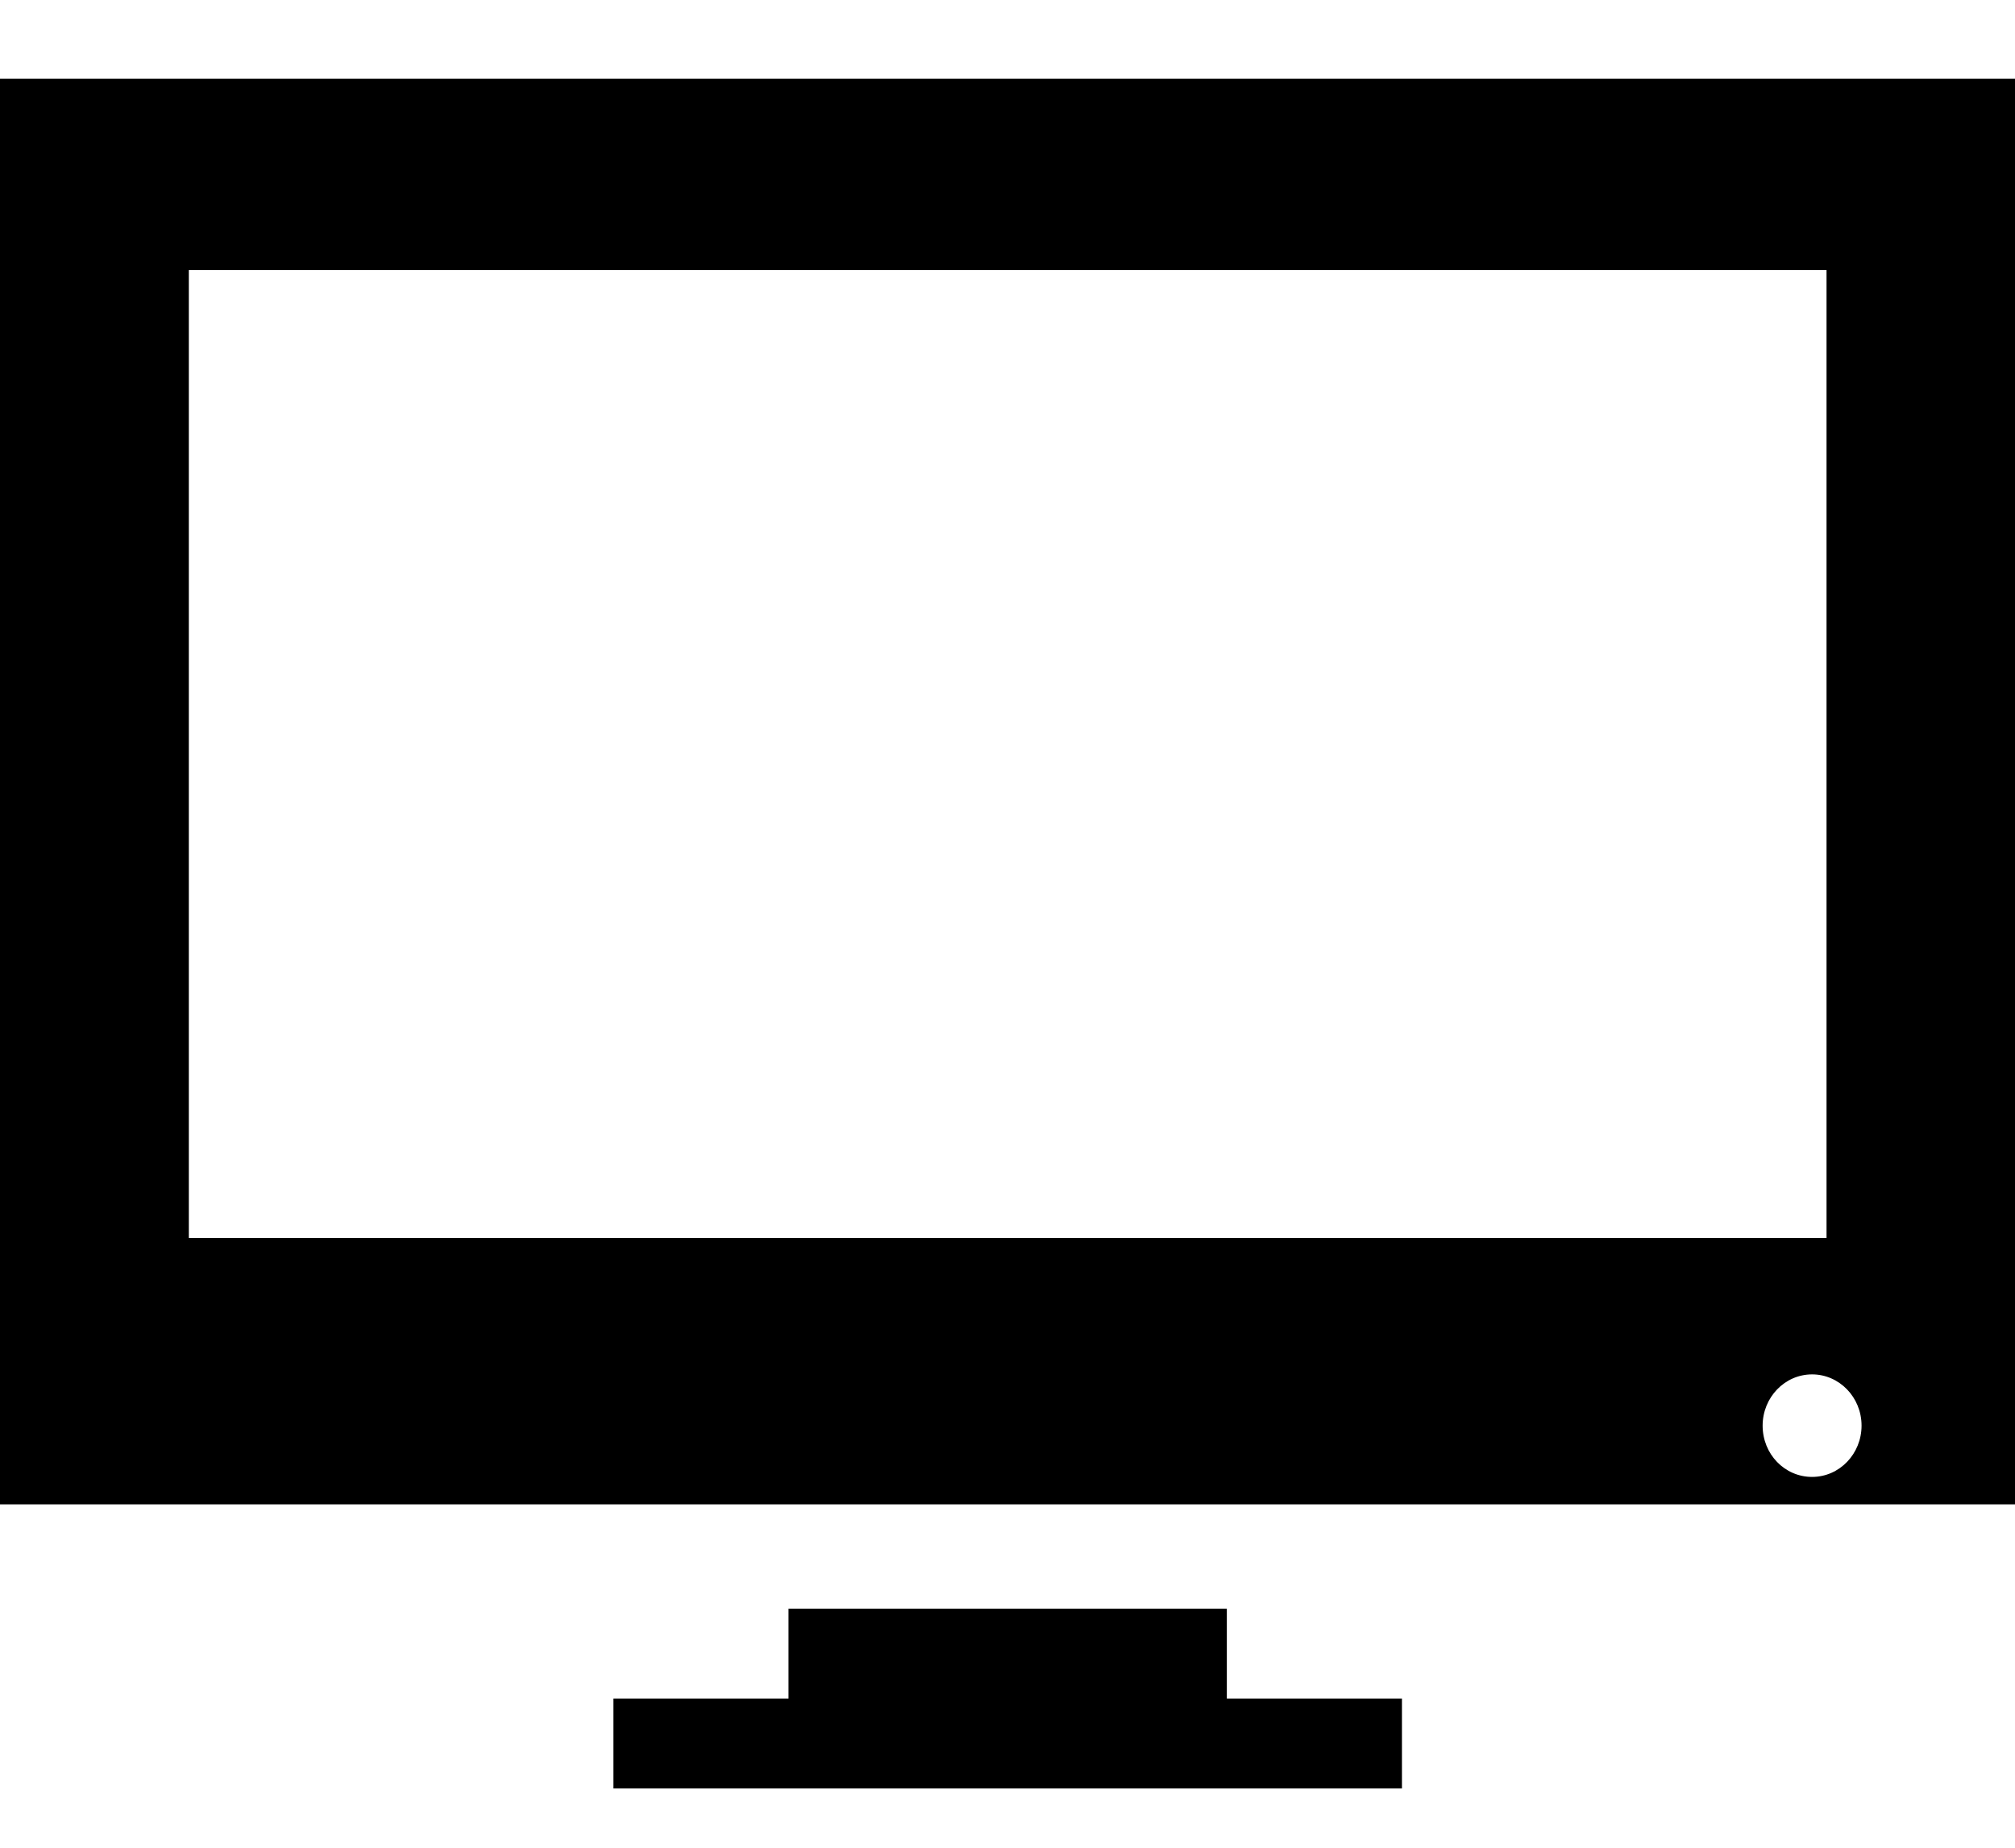 <?xml version="1.0" encoding="utf-8"?>
<!-- Generator: Adobe Illustrator 21.1.0, SVG Export Plug-In . SVG Version: 6.00 Build 0)  -->
<svg version="1.1" id="Layer_2" xmlns="http://www.w3.org/2000/svg" xmlns:xlink="http://www.w3.org/1999/xlink" x="0px" y="0px"
	 viewBox="0 0 558.1 512" style="enable-background:new 0 0 558.1 512;" xml:space="preserve">
<g>
	<g>
		<path d="M0,21.8v394.9h558.1V21.8H0z M52.3,74.8h453.6v268.1H52.3V74.8z M501.9,409.1c-7.6,0-13.7-6.3-13.7-14.2
			c0-7.8,6.1-14.2,13.7-14.2c7.5,0,13.7,6.3,13.7,14.2C515.6,402.7,509.5,409.1,501.9,409.1z M339.7,445.6H218.4v24.9h-48.5v24.9
			h218.4v-24.9h-48.5V445.6z"/>
	</g>
</g>
</svg>
